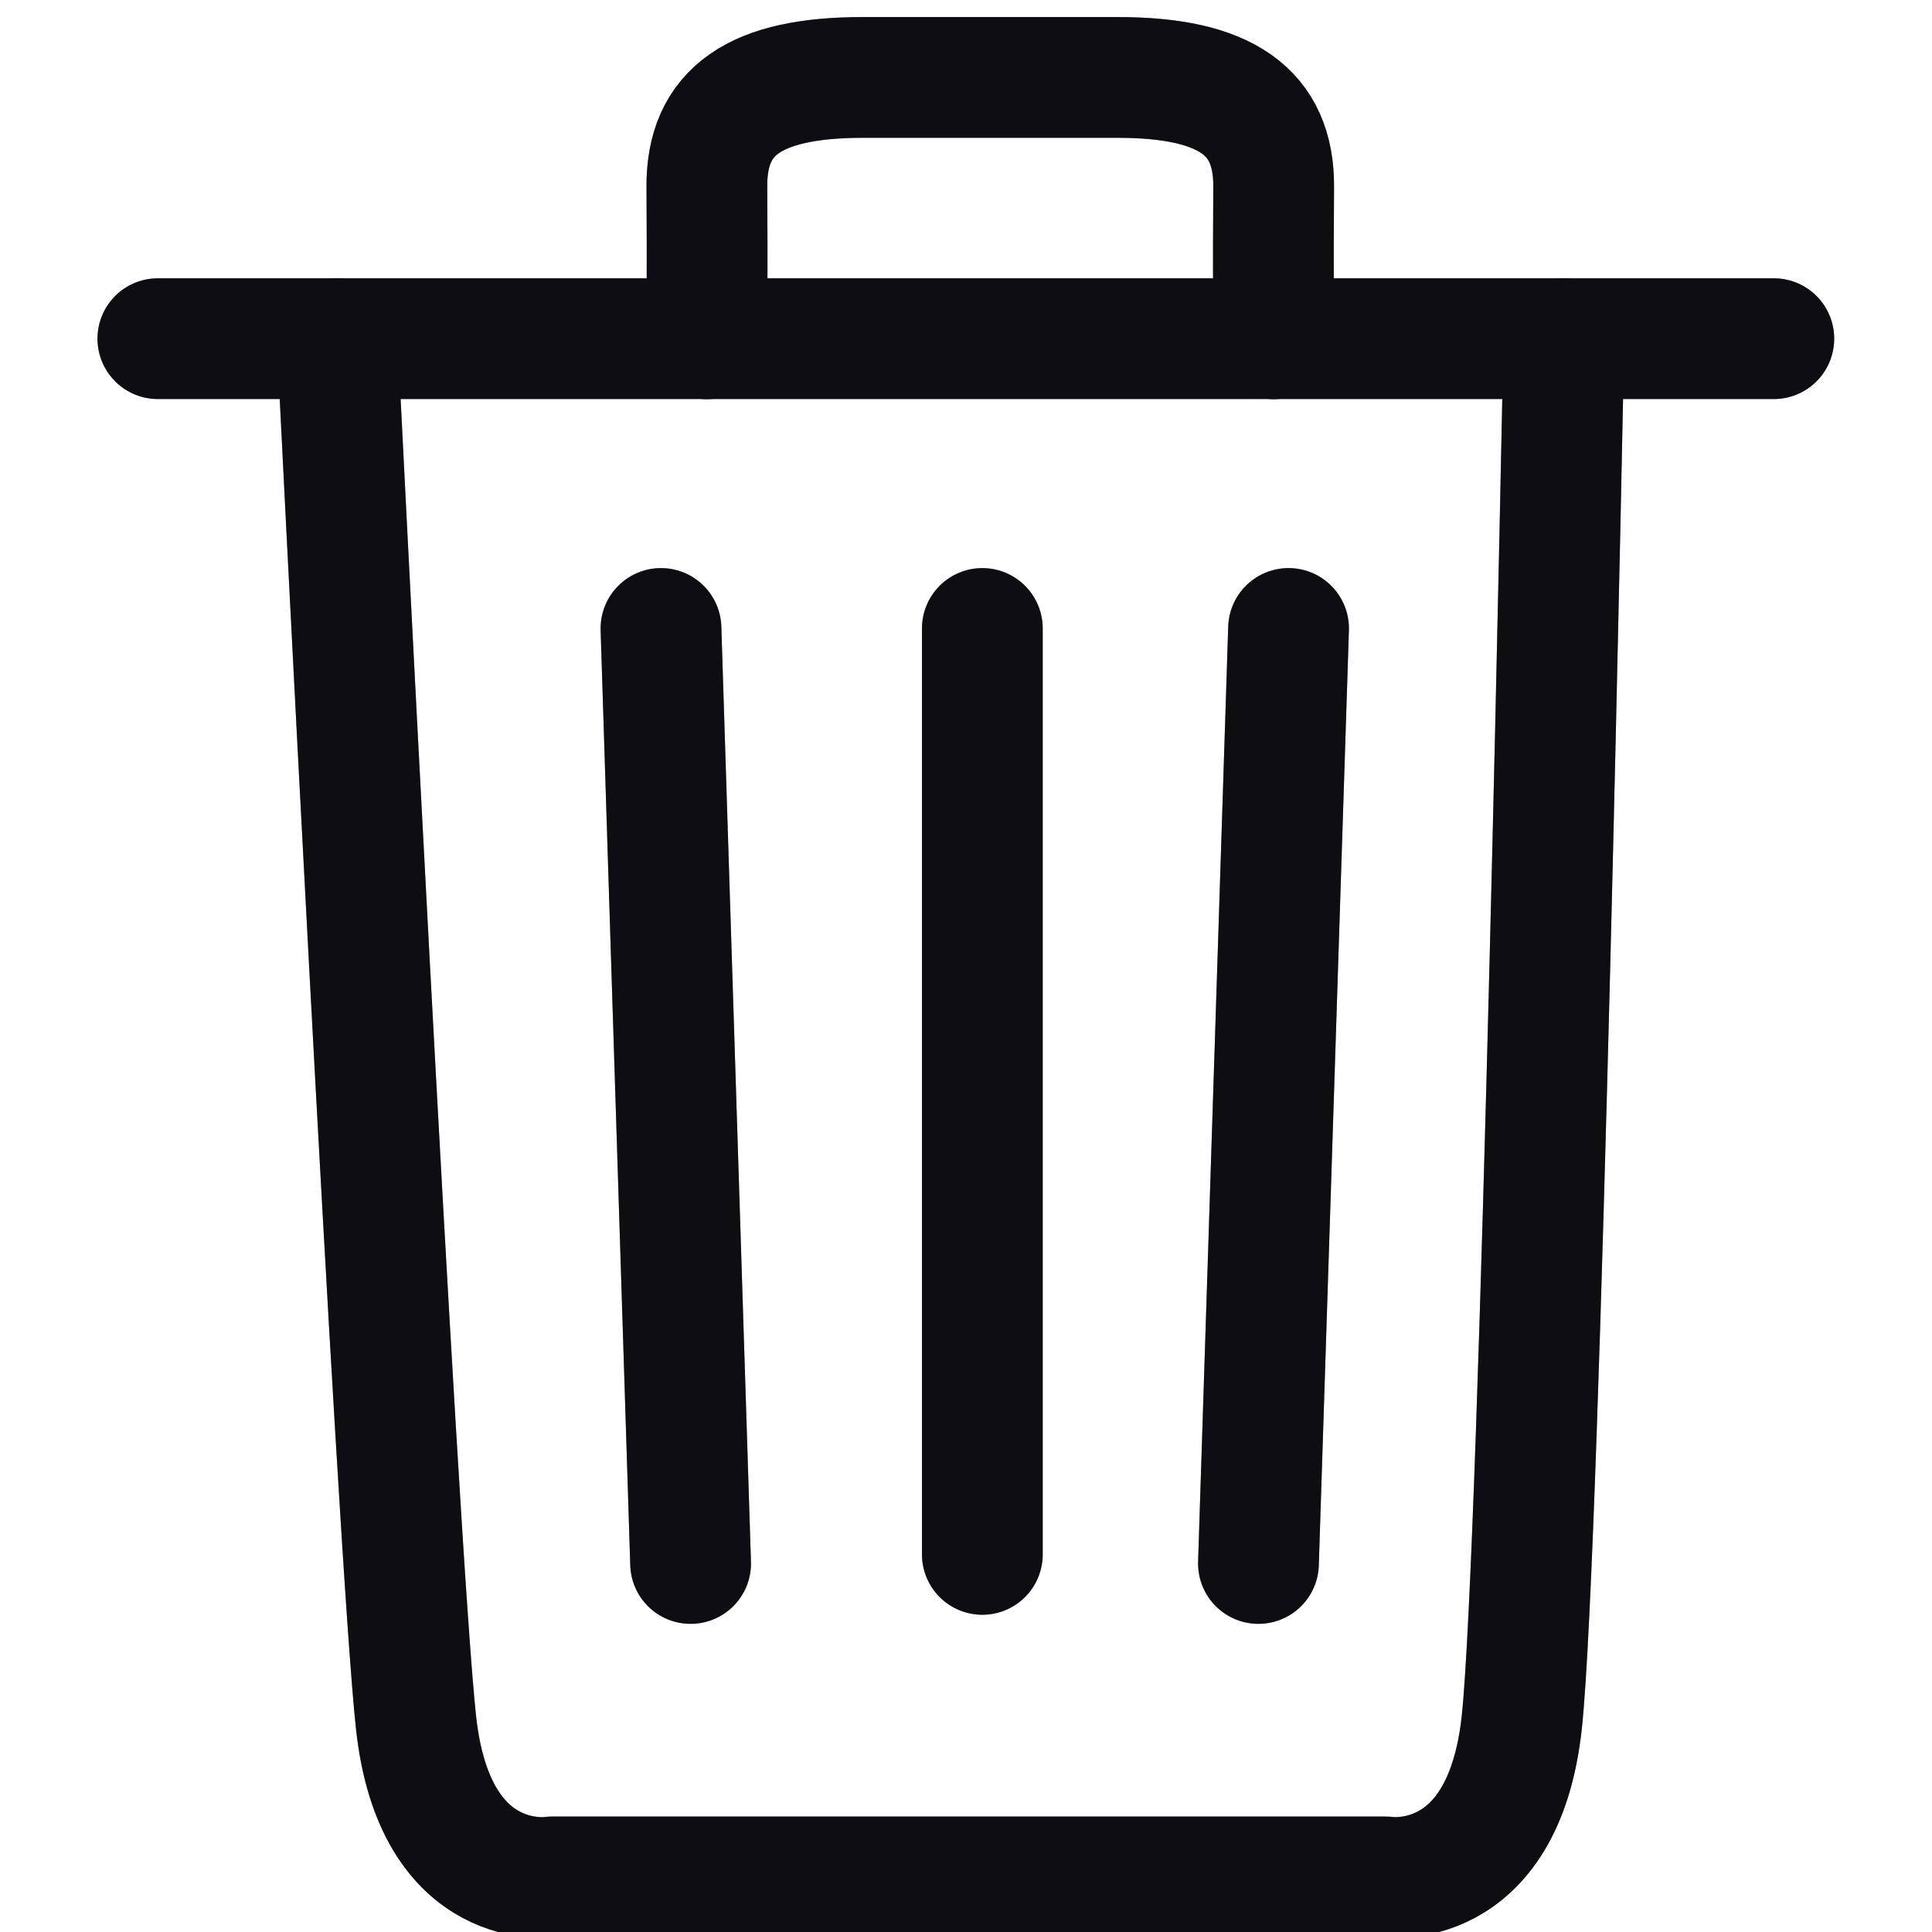 <svg width="24" height="24" viewBox="0 0 24 24" fill="none" xmlns="http://www.w3.org/2000/svg">
<g clip-path="url(#clip0_1960_45790)">
<path d="M1.961 4.207H4.817H22.035" stroke="#14141E" stroke-width="1.5" stroke-miterlimit="22.926" stroke-linecap="round" stroke-linejoin="round"/>
<path d="M1.961 4.207H4.817H22.035" stroke="black" stroke-opacity="0.2" stroke-width="1.5" stroke-miterlimit="22.926" stroke-linecap="round" stroke-linejoin="round"/>
<path d="M1.961 4.207H4.817H22.035" stroke="black" stroke-opacity="0.2" stroke-width="1.5" stroke-miterlimit="22.926" stroke-linecap="round" stroke-linejoin="round"/>
<path d="M16.007 7.807L15.633 19.422" stroke="#14141E" stroke-width="1.5" stroke-miterlimit="22.926" stroke-linecap="round" stroke-linejoin="round"/>
<path d="M16.007 7.807L15.633 19.422" stroke="black" stroke-opacity="0.2" stroke-width="1.5" stroke-miterlimit="22.926" stroke-linecap="round" stroke-linejoin="round"/>
<path d="M16.007 7.807L15.633 19.422" stroke="black" stroke-opacity="0.2" stroke-width="1.5" stroke-miterlimit="22.926" stroke-linecap="round" stroke-linejoin="round"/>
<path d="M8.211 7.807L8.579 19.422" stroke="#14141E" stroke-width="1.5" stroke-miterlimit="22.926" stroke-linecap="round" stroke-linejoin="round"/>
<path d="M8.211 7.807L8.579 19.422" stroke="black" stroke-opacity="0.2" stroke-width="1.5" stroke-miterlimit="22.926" stroke-linecap="round" stroke-linejoin="round"/>
<path d="M8.211 7.807L8.579 19.422" stroke="black" stroke-opacity="0.2" stroke-width="1.5" stroke-miterlimit="22.926" stroke-linecap="round" stroke-linejoin="round"/>
<path d="M12.203 7.807V19.309" stroke="#14141E" stroke-width="1.5" stroke-miterlimit="22.926" stroke-linecap="round" stroke-linejoin="round"/>
<path d="M12.203 7.807V19.309" stroke="black" stroke-opacity="0.2" stroke-width="1.5" stroke-miterlimit="22.926" stroke-linecap="round" stroke-linejoin="round"/>
<path d="M12.203 7.807V19.309" stroke="black" stroke-opacity="0.2" stroke-width="1.5" stroke-miterlimit="22.926" stroke-linecap="round" stroke-linejoin="round"/>
<path d="M19.427 4.207C19.427 4.207 19.137 19.244 18.904 21.397C18.671 23.542 17.215 23.316 17.215 23.316H12H6.857C6.857 23.316 5.401 23.549 5.168 21.397C4.935 19.252 4.188 4.207 4.188 4.207" stroke="#14141E" stroke-width="1.5" stroke-miterlimit="22.926" stroke-linecap="round" stroke-linejoin="round"/>
<path d="M19.427 4.207C19.427 4.207 19.137 19.244 18.904 21.397C18.671 23.542 17.215 23.316 17.215 23.316H12H6.857C6.857 23.316 5.401 23.549 5.168 21.397C4.935 19.252 4.188 4.207 4.188 4.207" stroke="black" stroke-opacity="0.2" stroke-width="1.5" stroke-miterlimit="22.926" stroke-linecap="round" stroke-linejoin="round"/>
<path d="M19.427 4.207C19.427 4.207 19.137 19.244 18.904 21.397C18.671 23.542 17.215 23.316 17.215 23.316H12H6.857C6.857 23.316 5.401 23.549 5.168 21.397C4.935 19.252 4.188 4.207 4.188 4.207" stroke="black" stroke-opacity="0.2" stroke-width="1.5" stroke-miterlimit="22.926" stroke-linecap="round" stroke-linejoin="round"/>
<path d="M15.822 4.208C15.822 4.208 15.814 3.269 15.822 2.324C15.829 1.385 15.221 0.962 13.885 0.962H12.301H10.718C9.382 0.962 8.774 1.378 8.781 2.324C8.788 3.262 8.781 4.208 8.781 4.208" stroke="#14141E" stroke-width="1.5" stroke-miterlimit="22.926" stroke-linecap="round" stroke-linejoin="round"/>
<path d="M15.822 4.208C15.822 4.208 15.814 3.269 15.822 2.324C15.829 1.385 15.221 0.962 13.885 0.962H12.301H10.718C9.382 0.962 8.774 1.378 8.781 2.324C8.788 3.262 8.781 4.208 8.781 4.208" stroke="black" stroke-opacity="0.2" stroke-width="1.5" stroke-miterlimit="22.926" stroke-linecap="round" stroke-linejoin="round"/>
<path d="M15.822 4.208C15.822 4.208 15.814 3.269 15.822 2.324C15.829 1.385 15.221 0.962 13.885 0.962H12.301H10.718C9.382 0.962 8.774 1.378 8.781 2.324C8.788 3.262 8.781 4.208 8.781 4.208" stroke="black" stroke-opacity="0.2" stroke-width="1.5" stroke-miterlimit="22.926" stroke-linecap="round" stroke-linejoin="round"/>
</g>
<defs>
<clipPath id="clip0_1960_45790">
<rect width="24" height="24" fill="white"/>
</clipPath>
</defs>
</svg>
